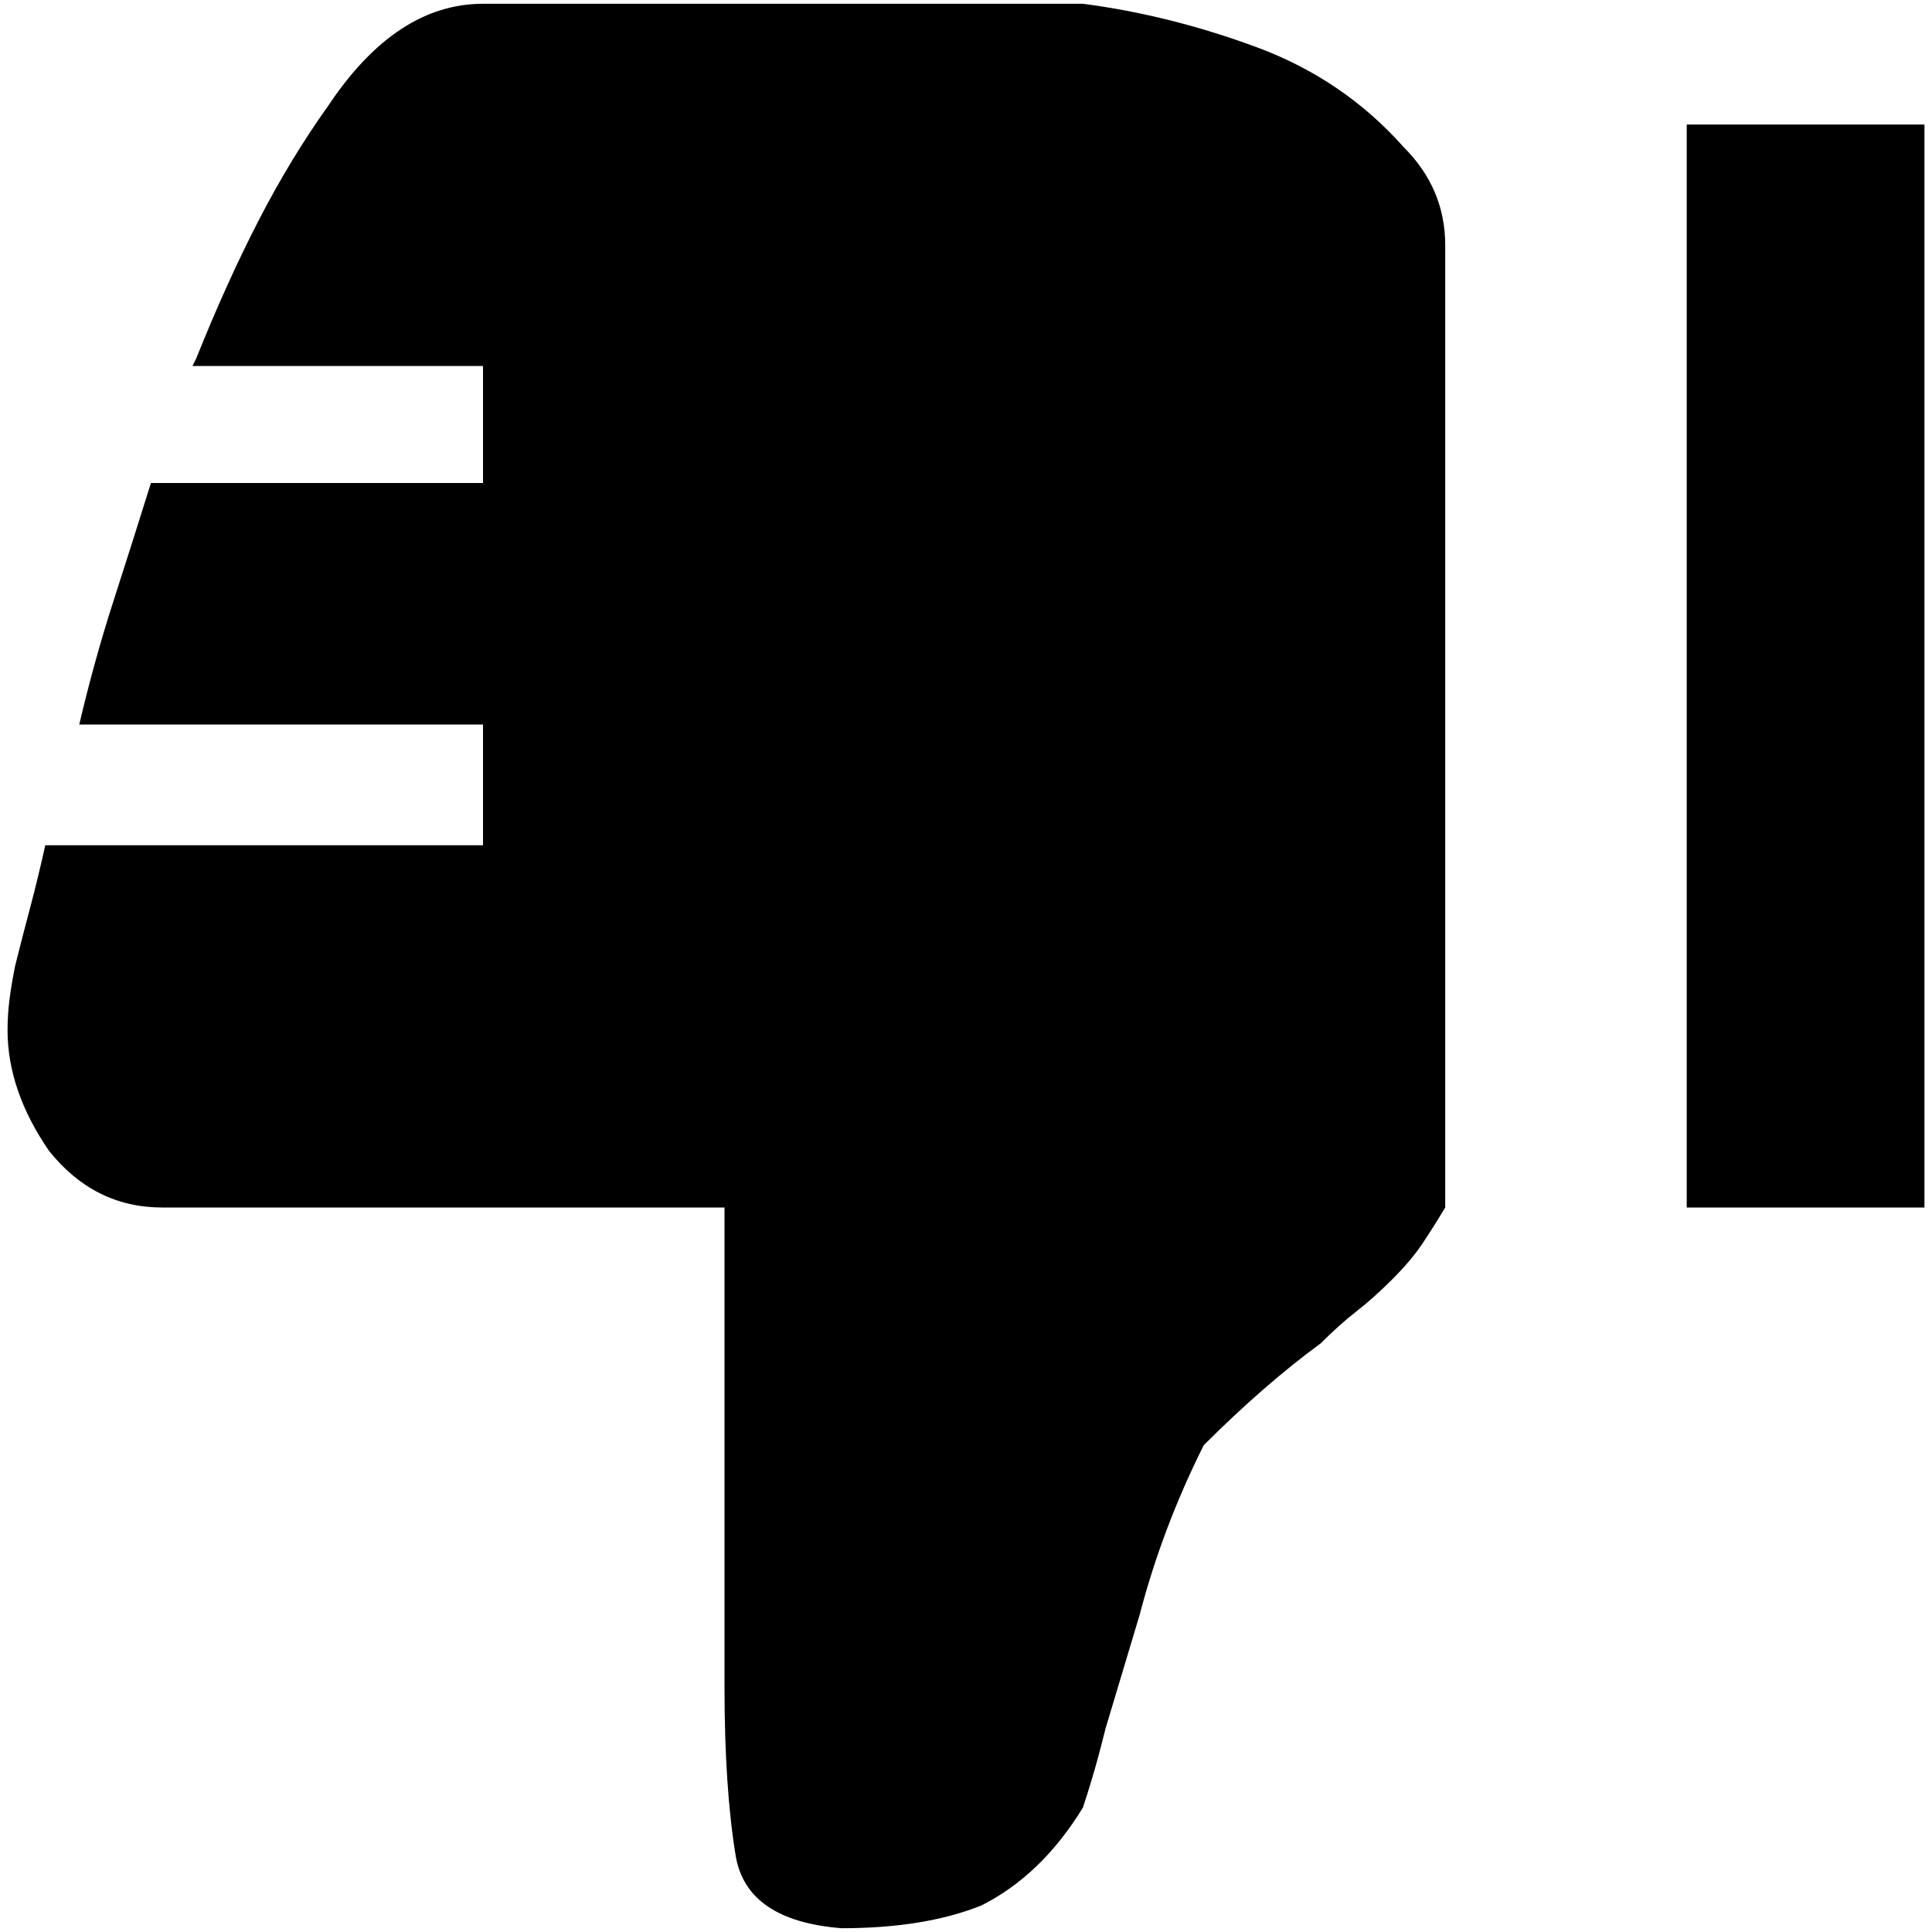 <svg xmlns="http://www.w3.org/2000/svg" viewBox="0 0 512 512">
	<path d="M87 28q18-27 41-27h159q23 3 46 11.5T372 39q11 11 11 26v255q-3 5-6 9.5t-8 9.5-9.5 8.5-9.5 8.5q-15 11-31 27-11 22-17 45l-9 30q-2 8-3.5 13t-2.5 8q-11 18-27 26-15 6-37 6-25-2-28-19-3-18-3-45V320H43q-18 0-30-15-11-16-11-32 0-4 .5-8t1.5-9q2-8 4-15.5t4-16.5h116v-32H21q4-17 9-32.5T40 128h88V97H51l1-2q8-20 16.5-36.5T87 28zm360 5h63v287h-63V33z"/>
</svg>